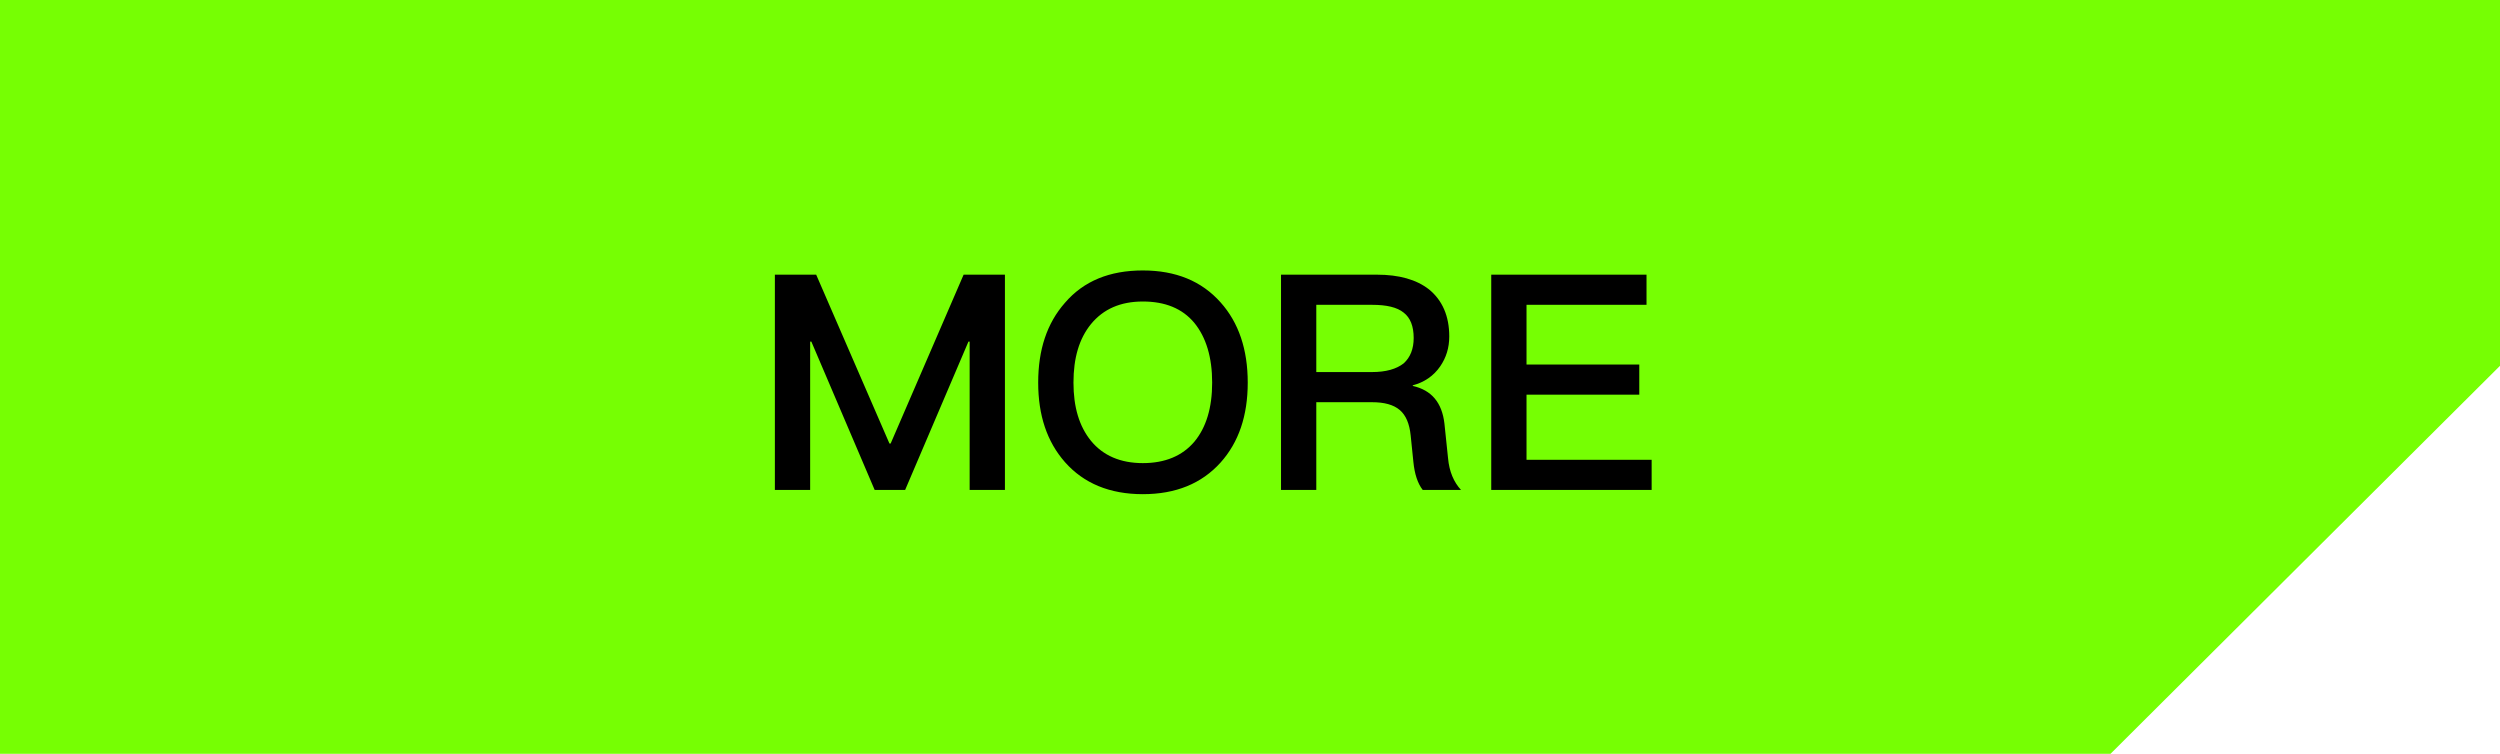 <svg width="199" height="60" viewBox="0 0 199 60" fill="none" xmlns="http://www.w3.org/2000/svg">
<path d="M0 60V0H199V29.118L168 60H0Z" fill="#76FF03"/>
<path d="M61.68 21.864V39H64.488V27.192H64.584L69.624 39H72.048L77.088 27.192H77.184V39H79.992V21.864H76.704L70.896 35.304H70.8L64.968 21.864H61.68ZM90.968 21.528C88.328 21.528 86.264 22.368 84.776 24.096C83.336 25.728 82.64 27.84 82.64 30.456C82.64 33.048 83.336 35.16 84.776 36.792C86.264 38.472 88.328 39.336 90.968 39.336C93.584 39.336 95.648 38.496 97.16 36.816C98.6 35.208 99.32 33.096 99.32 30.456C99.32 27.816 98.6 25.68 97.16 24.072C95.648 22.368 93.584 21.528 90.968 21.528ZM90.968 24C92.744 24 94.112 24.552 95.072 25.704C96.008 26.856 96.488 28.44 96.488 30.456C96.488 32.472 96.008 34.032 95.072 35.16C94.112 36.288 92.744 36.864 90.968 36.864C89.192 36.864 87.8 36.264 86.84 35.088C85.904 33.936 85.448 32.4 85.448 30.456C85.448 28.488 85.904 26.952 86.84 25.8C87.824 24.6 89.192 24 90.968 24ZM101.969 21.864V39H104.777V32.016H109.217C110.177 32.016 110.921 32.208 111.425 32.64C111.905 33.048 112.193 33.72 112.289 34.656L112.505 36.768C112.601 37.728 112.841 38.472 113.249 39H116.297C115.721 38.376 115.361 37.536 115.265 36.48L114.977 33.72C114.785 32.04 113.945 31.056 112.457 30.72V30.672C113.369 30.432 114.113 29.928 114.641 29.16C115.121 28.464 115.361 27.672 115.361 26.784C115.361 25.152 114.809 23.904 113.753 23.04C112.745 22.248 111.353 21.864 109.601 21.864H101.969ZM104.777 24.264H109.217C110.369 24.264 111.209 24.456 111.737 24.888C112.265 25.296 112.529 25.968 112.529 26.904C112.529 27.768 112.265 28.44 111.737 28.92C111.161 29.376 110.321 29.616 109.217 29.616H104.777V24.264ZM118.703 21.864V39H131.471V36.6H121.511V31.416H130.487V29.016H121.511V24.264H131.063V21.864H118.703Z" fill="black"/>
</svg>
